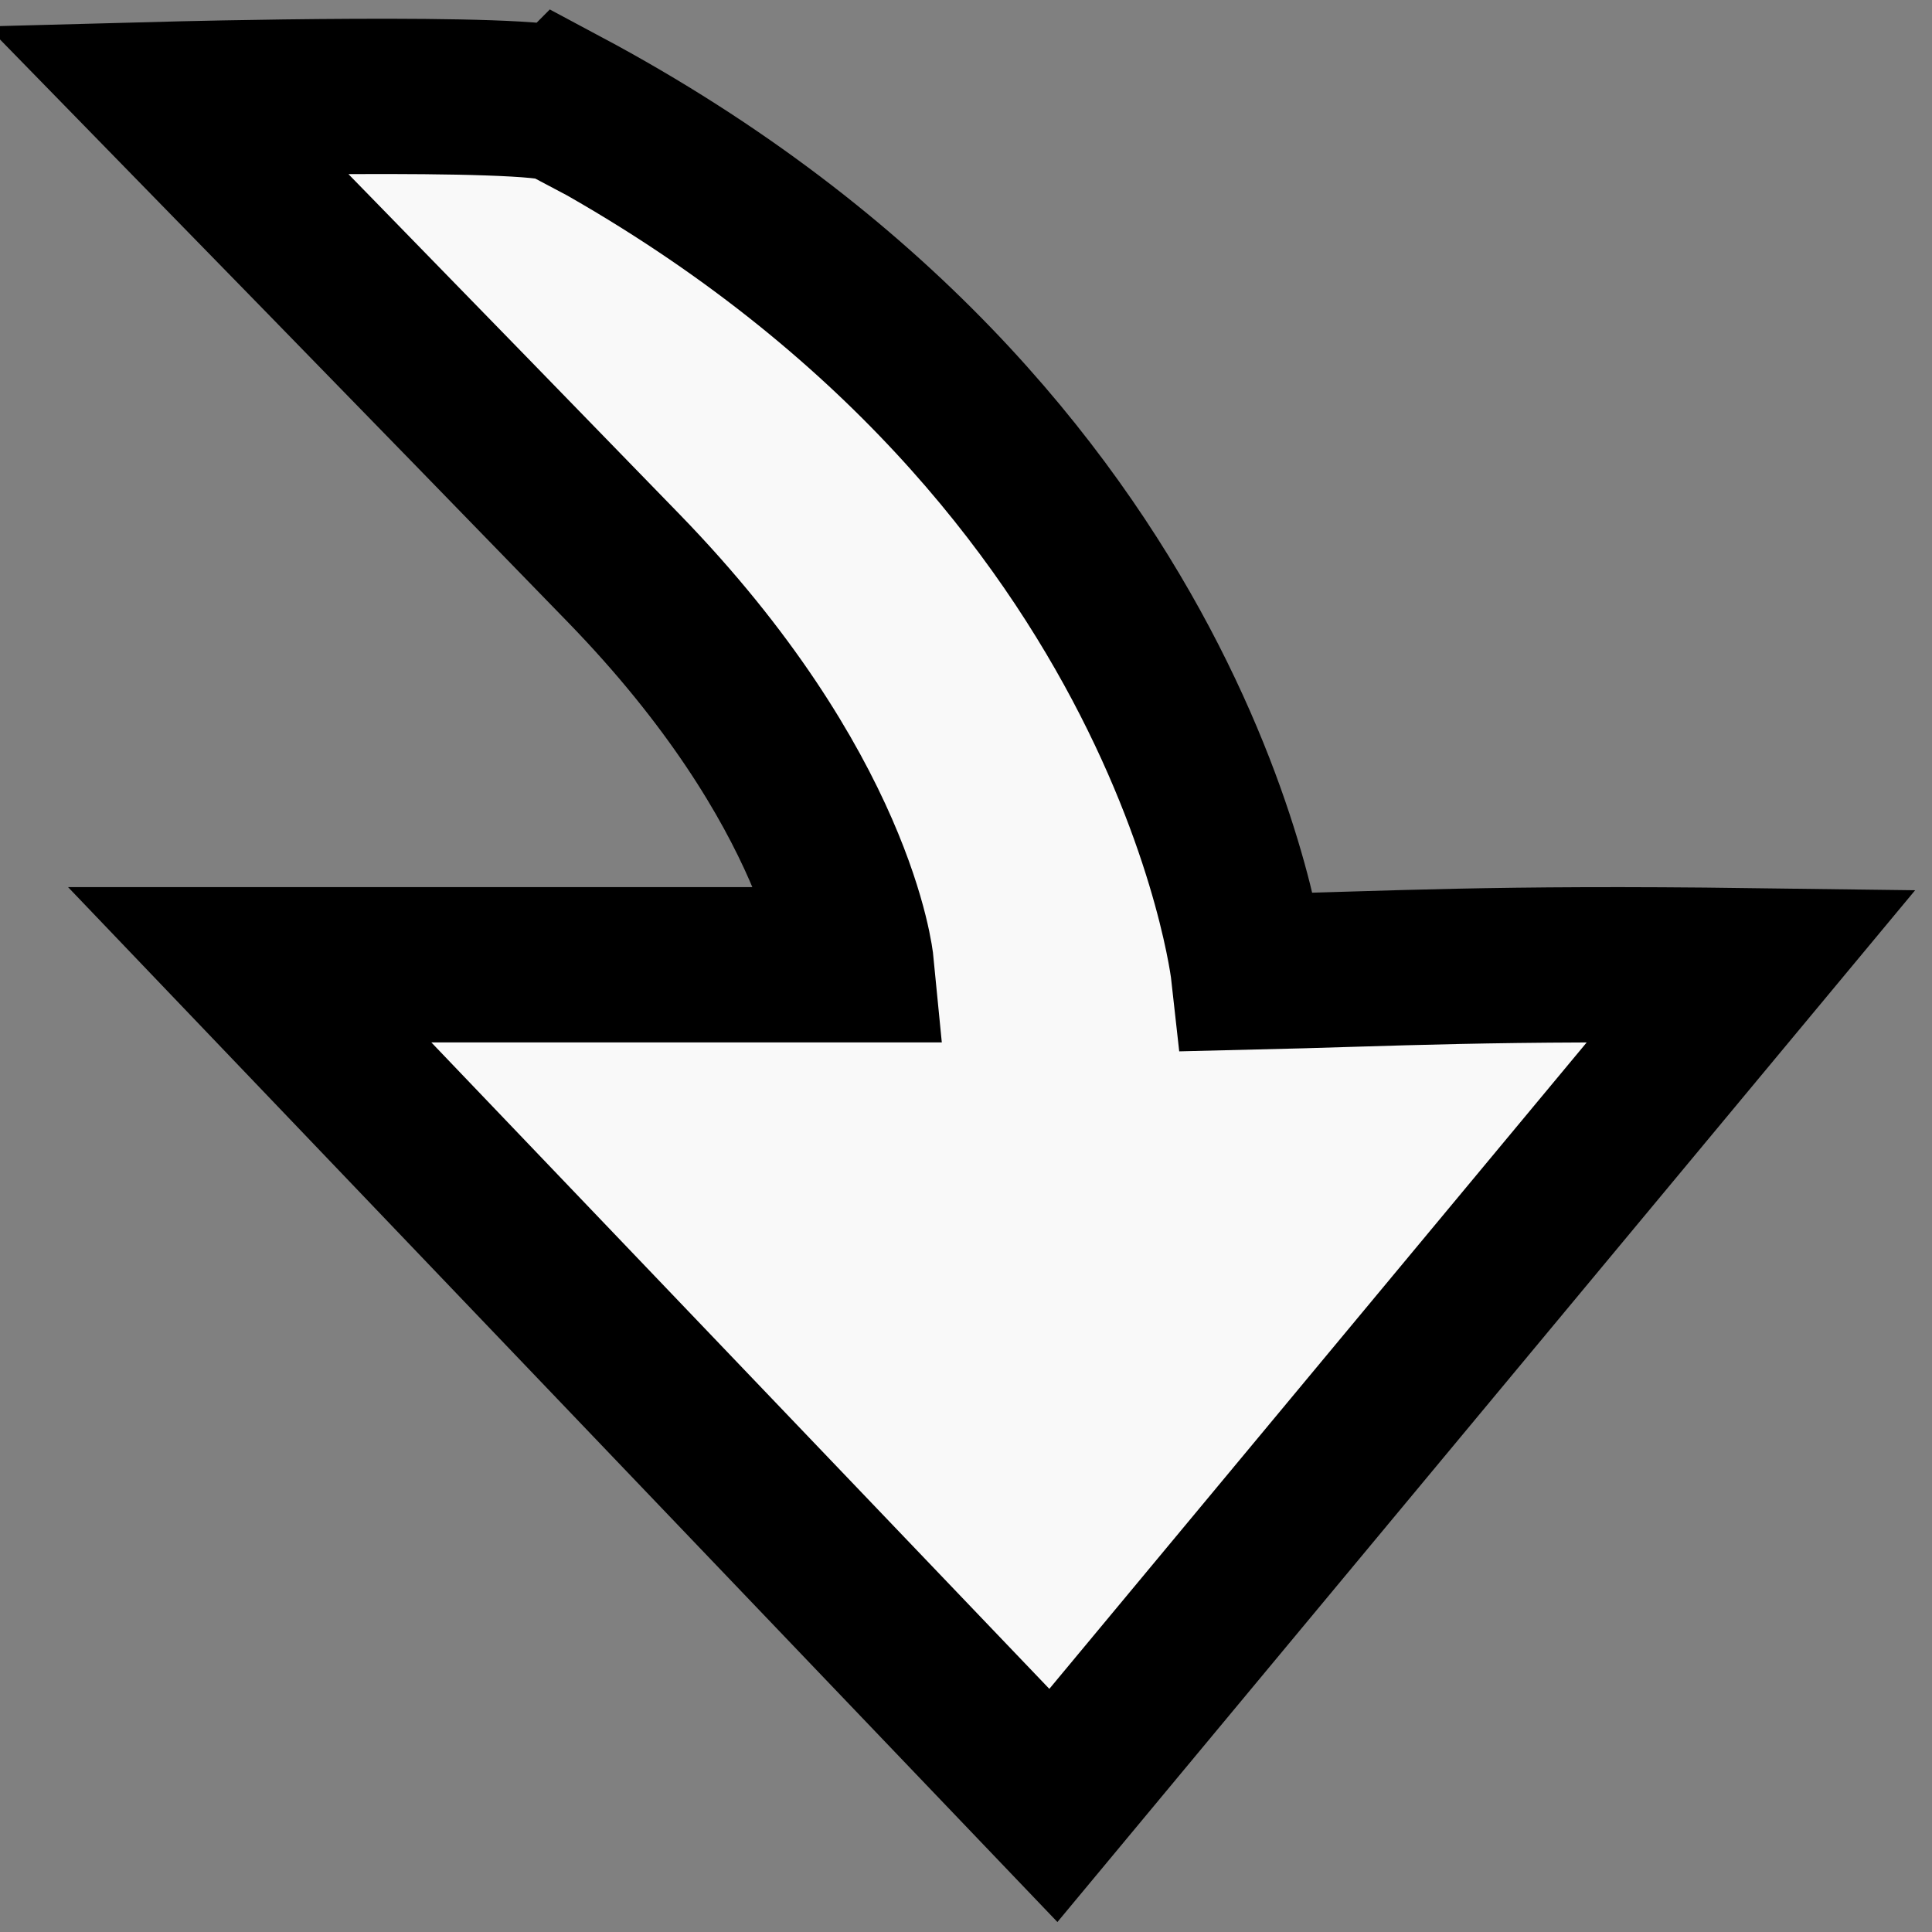 <svg xmlns="http://www.w3.org/2000/svg" width="15" height="15" viewBox="0 0 3.969 3.969">
  <rect x="0" y="0" width="3.969" height="3.969" fill="#808080" stroke="none"/>
  <path style="fill:#f9f9f9;fill-opacity:1;stroke:#000000;stroke-width:0.319;stroke-dasharray:none" d="m 1.158,0.217 c -0.062,-0.033 -0.815,-0.013 -0.815,-0.013 0,0 0.543,0.556 0.938,0.963 0.443,0.456 0.478,0.815 0.478,0.815 H 0.513 l 1.651,1.727 1.434,-1.725 c -0.535,-0.007 -0.733,0.006 -1.033,0.013 0,0 -0.121,-1.095 -1.406,-1.781 z" />
</svg>